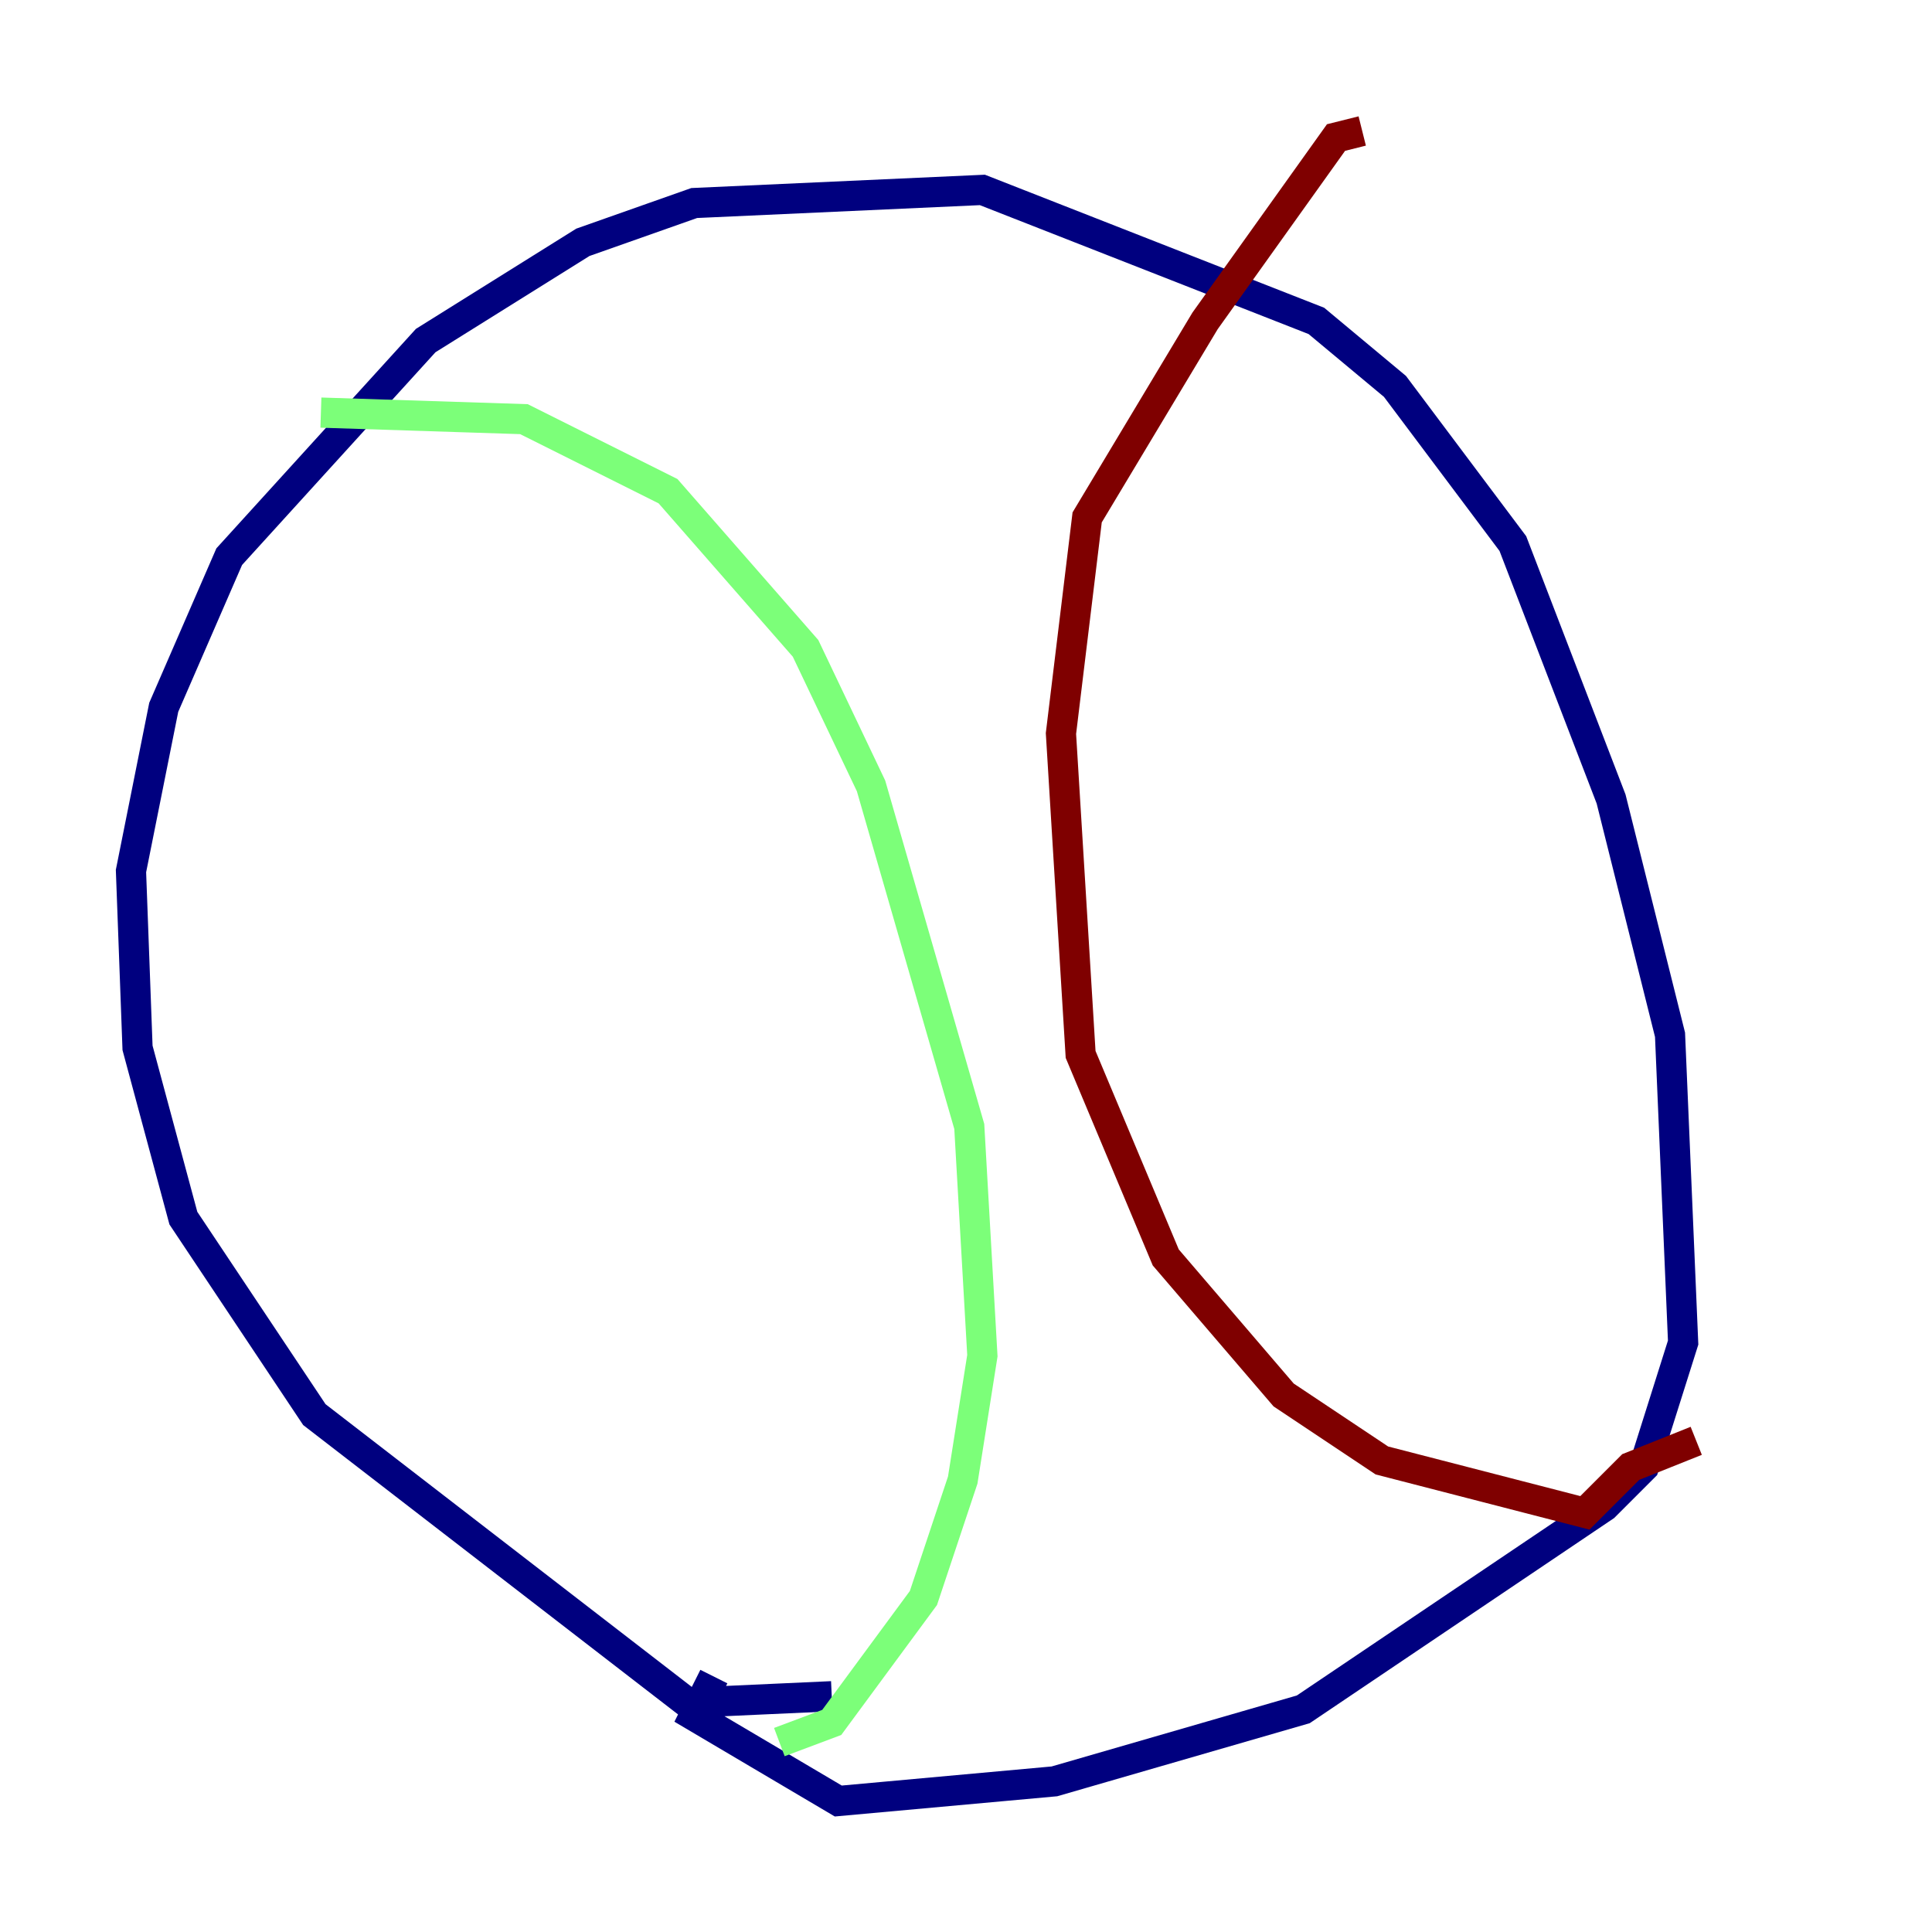 <?xml version="1.0" encoding="utf-8" ?>
<svg baseProfile="tiny" height="128" version="1.2" viewBox="0,0,128,128" width="128" xmlns="http://www.w3.org/2000/svg" xmlns:ev="http://www.w3.org/2001/xml-events" xmlns:xlink="http://www.w3.org/1999/xlink"><defs /><polyline fill="none" points="55.105,112.38 45.559,112.814 20.827,93.722 12.149,80.705 9.112,69.424 8.678,57.709 10.848,46.861 15.186,36.881 28.203,22.563 38.617,16.054 45.993,13.451 65.085,12.583 87.214,21.261 92.42,25.6 100.231,36.014 106.739,52.936 110.644,68.556 111.512,88.949 108.909,97.193 106.305,99.797 86.346,113.248 69.858,118.02 55.539,119.322 45.993,113.681 47.295,111.078" stroke="#00007f" stroke-width="2" /><polyline fill="none" points="21.261,27.336 34.712,27.77 44.258,32.542 53.37,42.956 57.709,52.068 64.217,74.63 65.085,89.817 63.783,98.061 61.18,105.871 55.105,114.115 51.634,115.417" stroke="#7cff79" stroke-width="2" /><polyline fill="none" points="90.251,8.678 88.515,9.112 79.837,21.261 72.027,34.278 70.291,48.597 71.593,69.858 77.234,83.308 85.044,92.42 91.552,96.759 105.003,100.231 108.041,97.193 112.38,95.458" stroke="#7f0000" stroke-width="2" /></svg>
